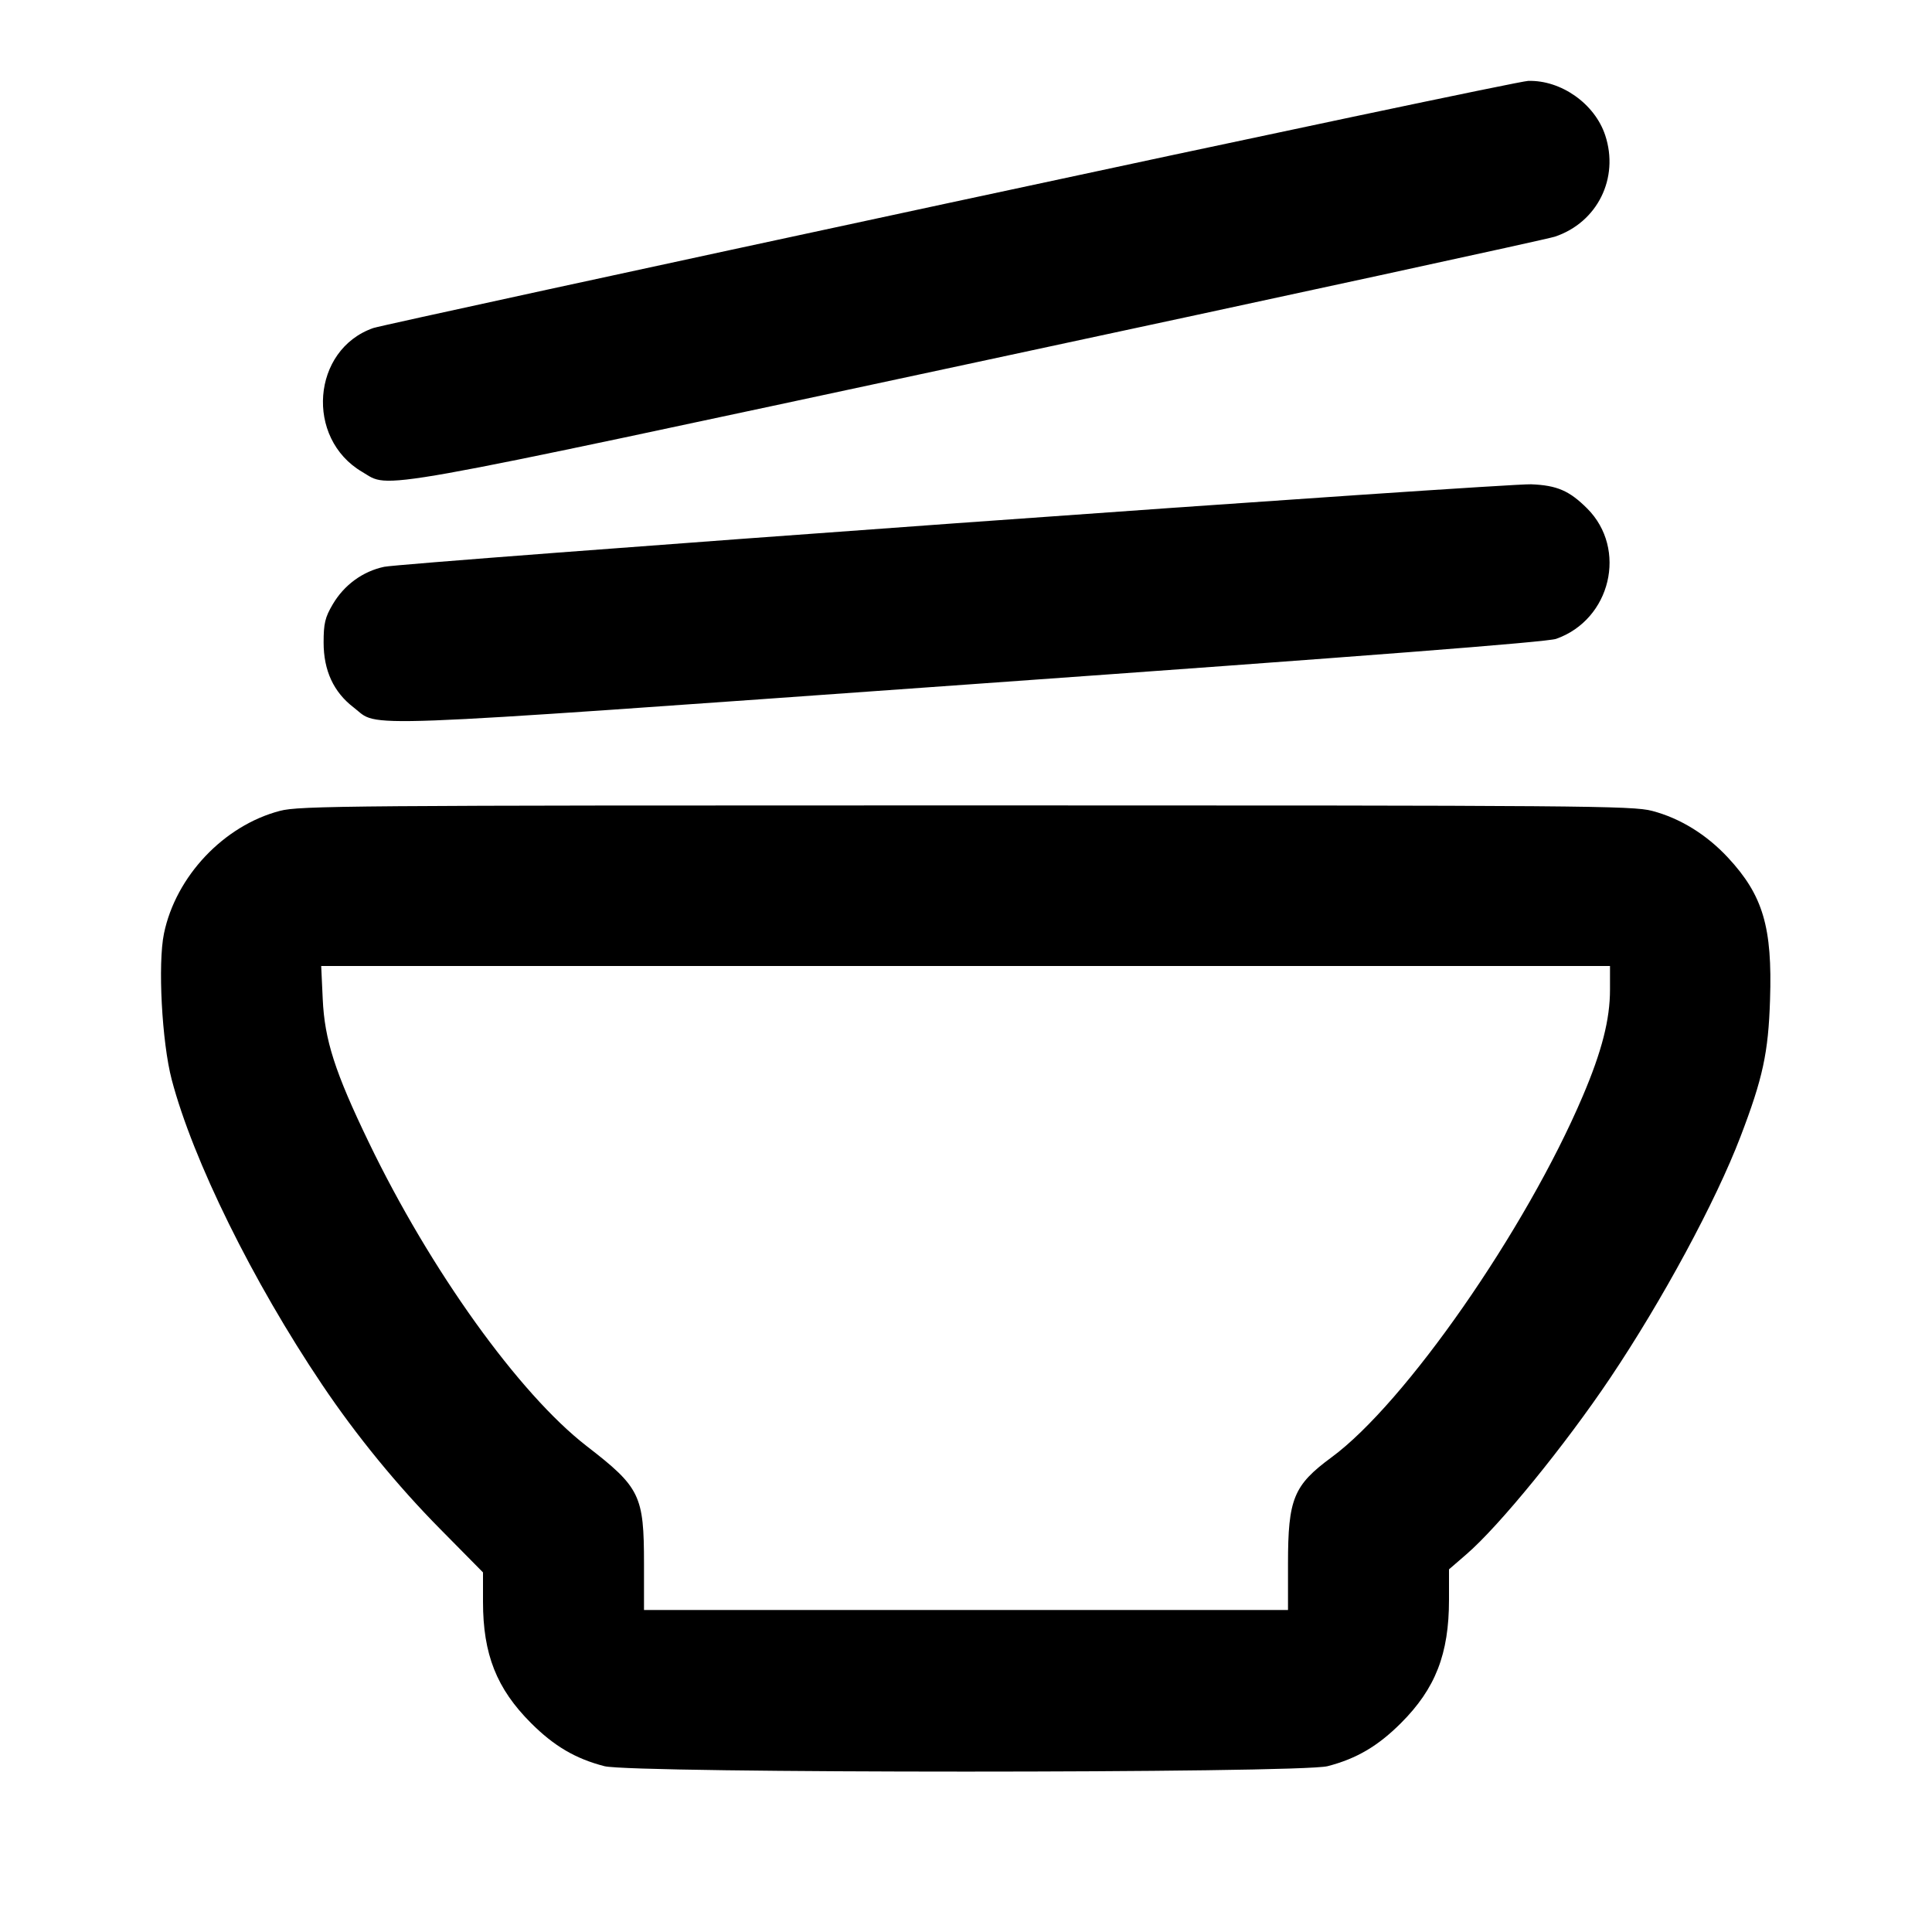 <svg xmlns="http://www.w3.org/2000/svg" width="24" height="24" viewBox="0 0 24 24" fill="none" stroke="currentColor" stroke-width="2" stroke-linecap="round" stroke-linejoin="round"><path d="M11.793 2.520 C 7.928 3.350,4.708 4.050,4.637 4.075 C 3.873 4.342,3.788 5.445,4.499 5.862 C 4.859 6.073,4.462 6.143,12.120 4.502 C 15.981 3.675,19.219 2.972,19.315 2.940 C 19.844 2.763,20.117 2.212,19.940 1.679 C 19.810 1.288,19.392 0.993,18.983 1.005 C 18.893 1.007,15.658 1.689,11.793 2.520 M11.860 6.501 C 8.076 6.774,4.887 7.016,4.773 7.041 C 4.507 7.097,4.275 7.266,4.133 7.508 C 4.038 7.669,4.020 7.745,4.020 7.981 C 4.020 8.330,4.144 8.598,4.394 8.789 C 4.724 9.041,4.206 9.060,12.034 8.502 C 16.986 8.149,19.218 7.976,19.331 7.936 C 20.010 7.697,20.219 6.819,19.717 6.317 C 19.495 6.095,19.341 6.029,19.020 6.016 C 18.866 6.010,15.644 6.228,11.860 6.501 M3.477 10.073 C 2.780 10.255,2.184 10.886,2.037 11.596 C 1.959 11.971,2.011 12.946,2.133 13.411 C 2.396 14.411,3.139 15.919,4.001 17.200 C 4.424 17.830,4.937 18.457,5.470 18.996 L 6.000 19.533 6.000 19.898 C 6.000 20.550,6.169 20.977,6.596 21.404 C 6.882 21.690,7.148 21.847,7.508 21.940 C 7.851 22.030,16.149 22.030,16.492 21.940 C 16.852 21.847,17.118 21.690,17.404 21.404 C 17.832 20.976,18.000 20.545,18.000 19.872 L 18.000 19.495 18.215 19.309 C 18.623 18.958,19.441 17.954,20.001 17.120 C 20.651 16.152,21.313 14.926,21.621 14.120 C 21.899 13.393,21.967 13.078,21.988 12.420 C 22.018 11.517,21.901 11.122,21.465 10.653 C 21.198 10.366,20.870 10.164,20.523 10.073 C 20.279 10.009,19.679 10.005,12.000 10.005 C 4.321 10.005,3.721 10.009,3.477 10.073 M20.000 12.294 C 20.000 12.664,19.899 13.060,19.660 13.620 C 18.956 15.275,17.454 17.433,16.540 18.104 C 16.069 18.451,16.000 18.618,16.000 19.425 L 16.000 20.000 12.000 20.000 L 8.000 20.000 8.000 19.427 C 8.000 18.575,7.953 18.478,7.288 17.964 C 6.448 17.314,5.346 15.778,4.580 14.188 C 4.160 13.317,4.032 12.918,4.009 12.410 L 3.990 12.000 11.995 12.000 L 20.000 12.000 20.000 12.294 " stroke="none" fill-rule="evenodd" fill="black"></path></svg>